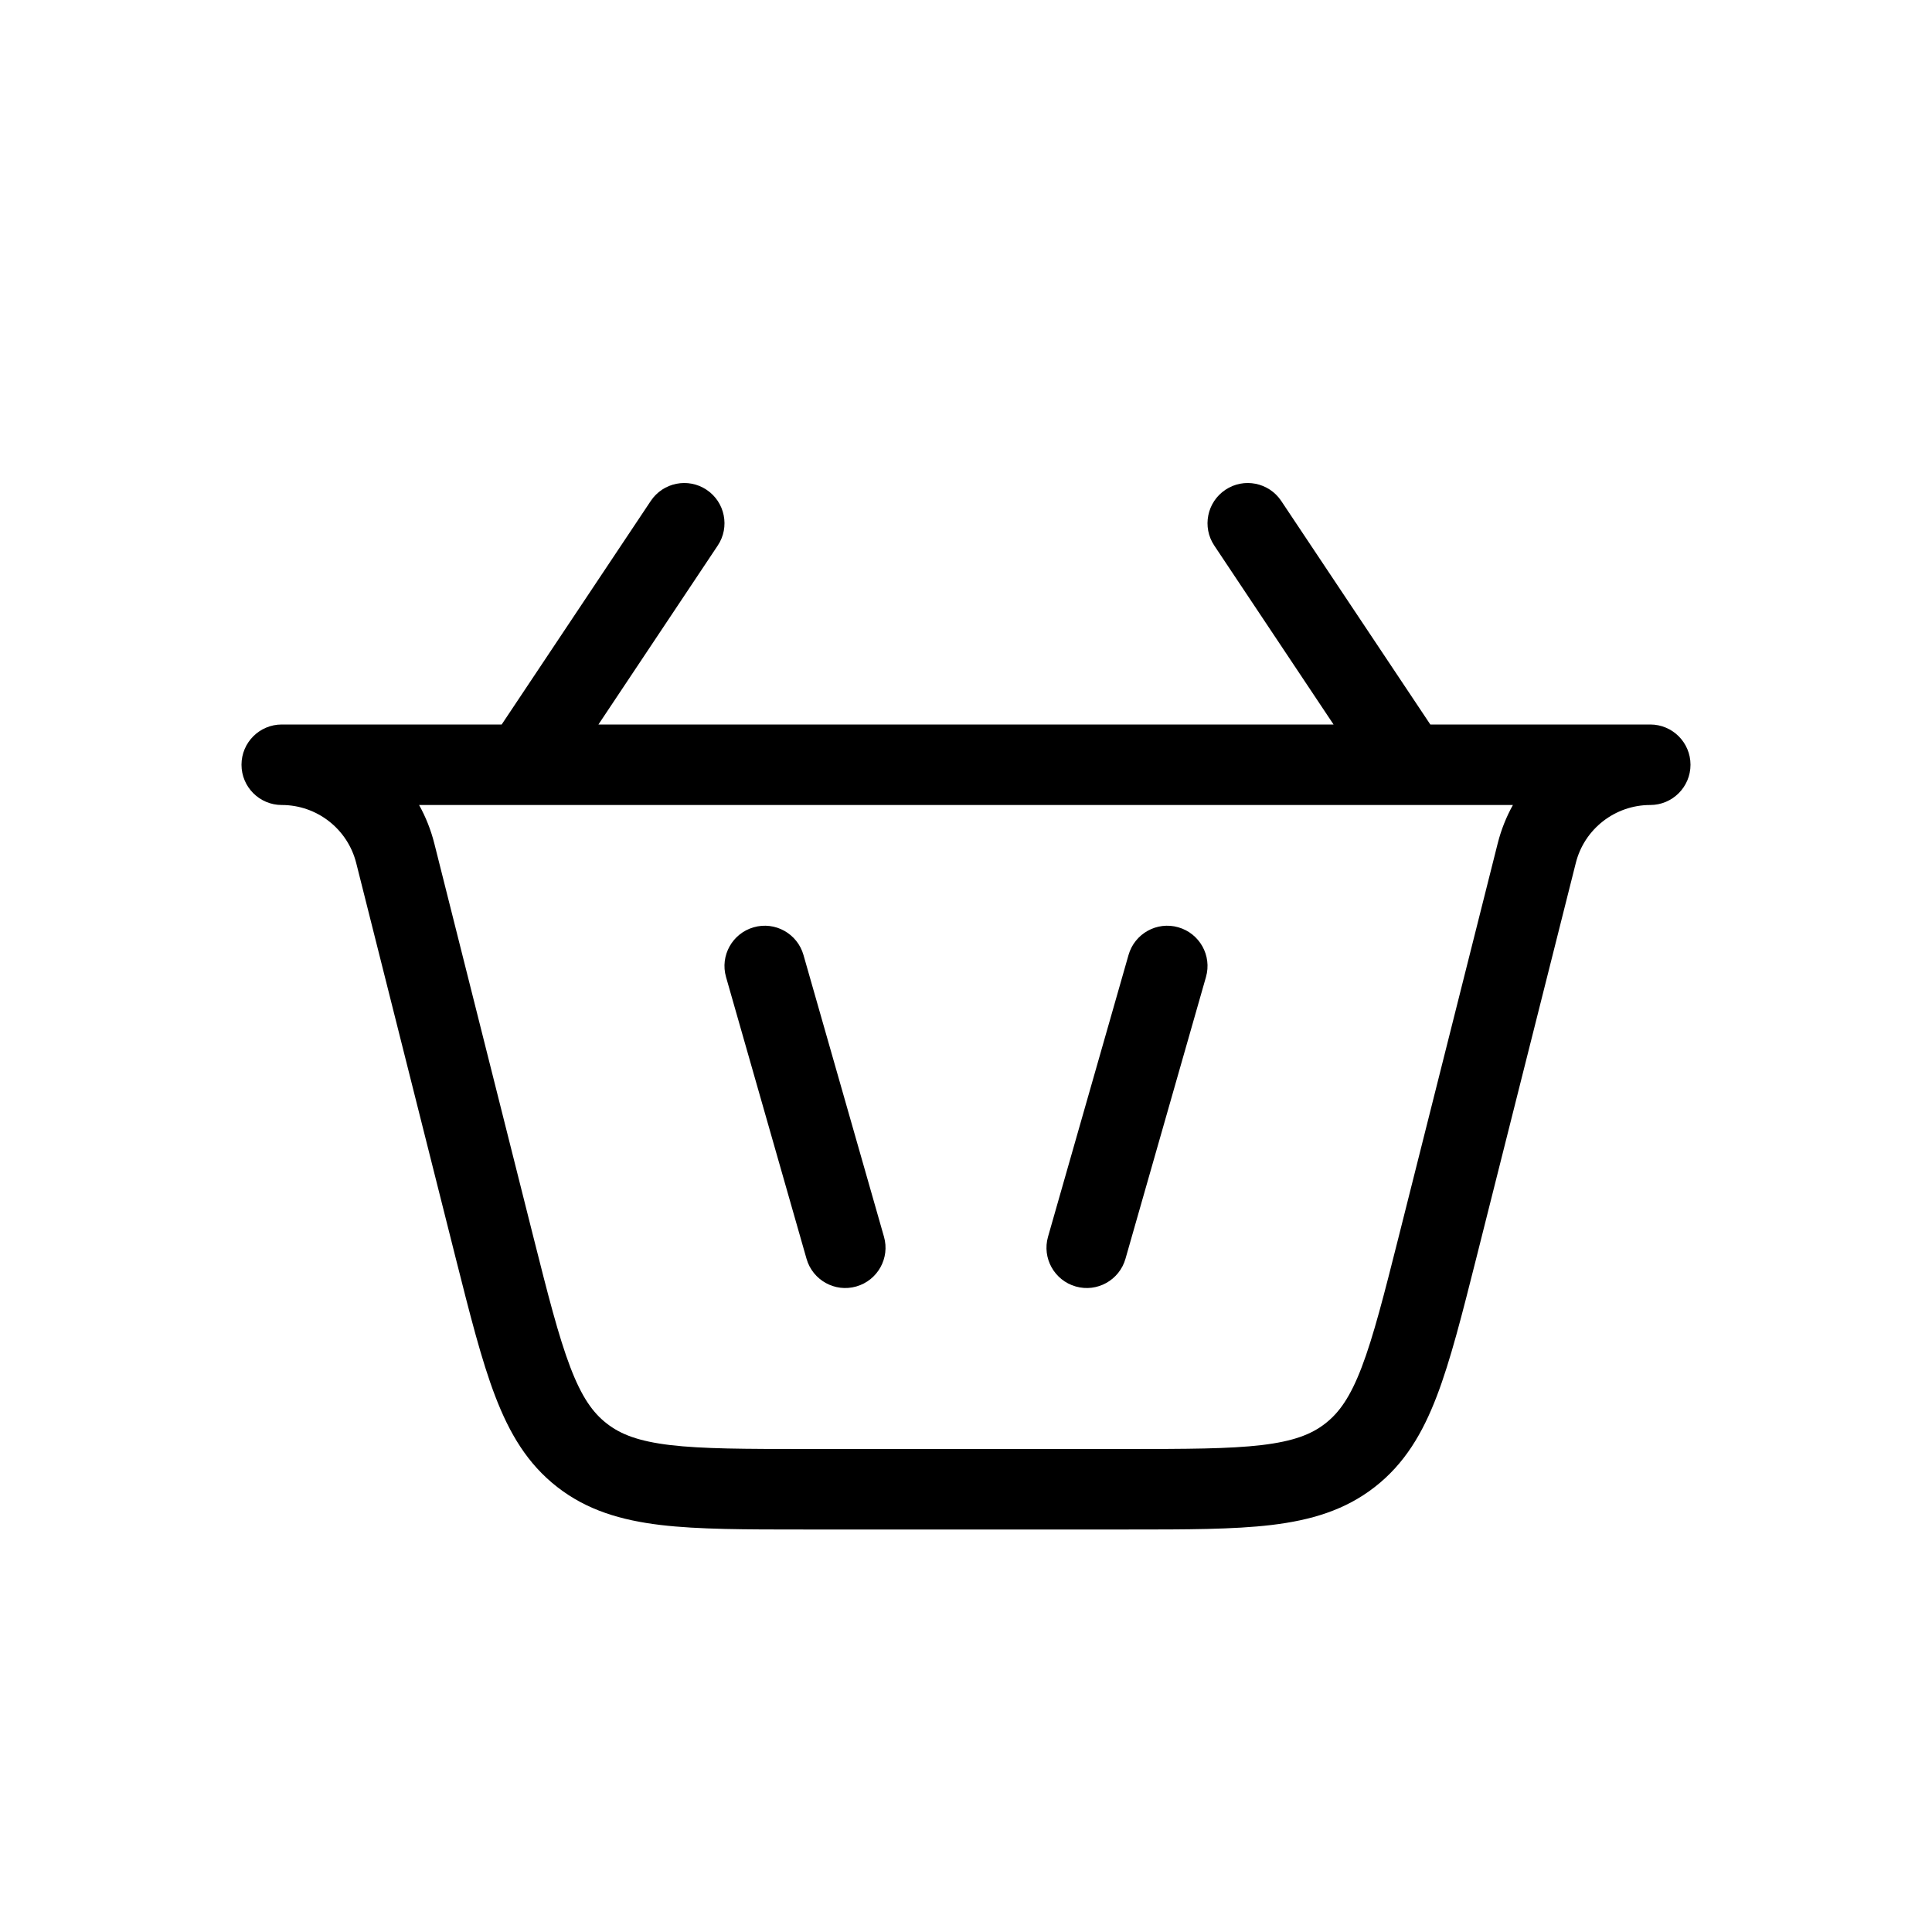 <svg width="24" height="24" viewBox="0 0 24 24" fill="none" xmlns="http://www.w3.org/2000/svg">
<path fill-rule="evenodd" clip-rule="evenodd" d="M8.777 6.084C9.007 6.237 9.069 6.548 8.916 6.777L7.434 9H16.566L15.084 6.777C14.931 6.548 14.993 6.237 15.223 6.084C15.452 5.931 15.763 5.993 15.916 6.223L17.768 9H20.5C20.776 9 21 9.224 21 9.5C21 9.776 20.776 10 20.5 10C20.063 10 19.681 10.297 19.575 10.721L18.339 15.629C18.162 16.33 18.019 16.898 17.849 17.342C17.672 17.805 17.448 18.184 17.078 18.472C16.709 18.76 16.286 18.885 15.794 18.944C15.322 19 14.736 19 14.014 19H14.014H14.014H9.986H9.986H9.986C9.264 19 8.678 19 8.206 18.944C7.714 18.885 7.291 18.76 6.922 18.472C6.552 18.184 6.328 17.805 6.151 17.342C5.981 16.898 5.838 16.33 5.661 15.629L4.425 10.721C4.318 10.297 3.937 10 3.5 10C3.224 10 3 9.776 3 9.5C3 9.224 3.224 9 3.5 9H6.232L8.084 6.223C8.237 5.993 8.548 5.931 8.777 6.084ZM6.493 10H5.206C5.288 10.147 5.352 10.307 5.395 10.477L6.623 15.355C6.809 16.093 6.939 16.603 7.085 16.985C7.226 17.354 7.364 17.549 7.537 17.683C7.709 17.818 7.932 17.904 8.324 17.951C8.73 17.999 9.257 18 10.018 18H13.982C14.743 18 15.27 17.999 15.675 17.951C16.068 17.904 16.291 17.818 16.463 17.683C16.636 17.549 16.774 17.354 16.915 16.985C17.061 16.603 17.191 16.093 17.377 15.355L18.605 10.477C18.648 10.307 18.712 10.147 18.794 10H17.507C17.503 10 17.498 10 17.494 10H6.506C6.502 10 6.497 10 6.493 10ZM9.363 11.519C9.628 11.443 9.905 11.597 9.981 11.863L10.981 15.363C11.057 15.628 10.903 15.905 10.637 15.981C10.372 16.057 10.095 15.903 10.019 15.637L9.019 12.137C8.943 11.872 9.097 11.595 9.363 11.519ZM13.019 15.363C12.943 15.628 13.097 15.905 13.363 15.981C13.628 16.057 13.905 15.903 13.981 15.637L14.981 12.137C15.057 11.872 14.903 11.595 14.637 11.519C14.372 11.443 14.095 11.597 14.019 11.863L13.019 15.363Z" fill="black"/>
</svg>
